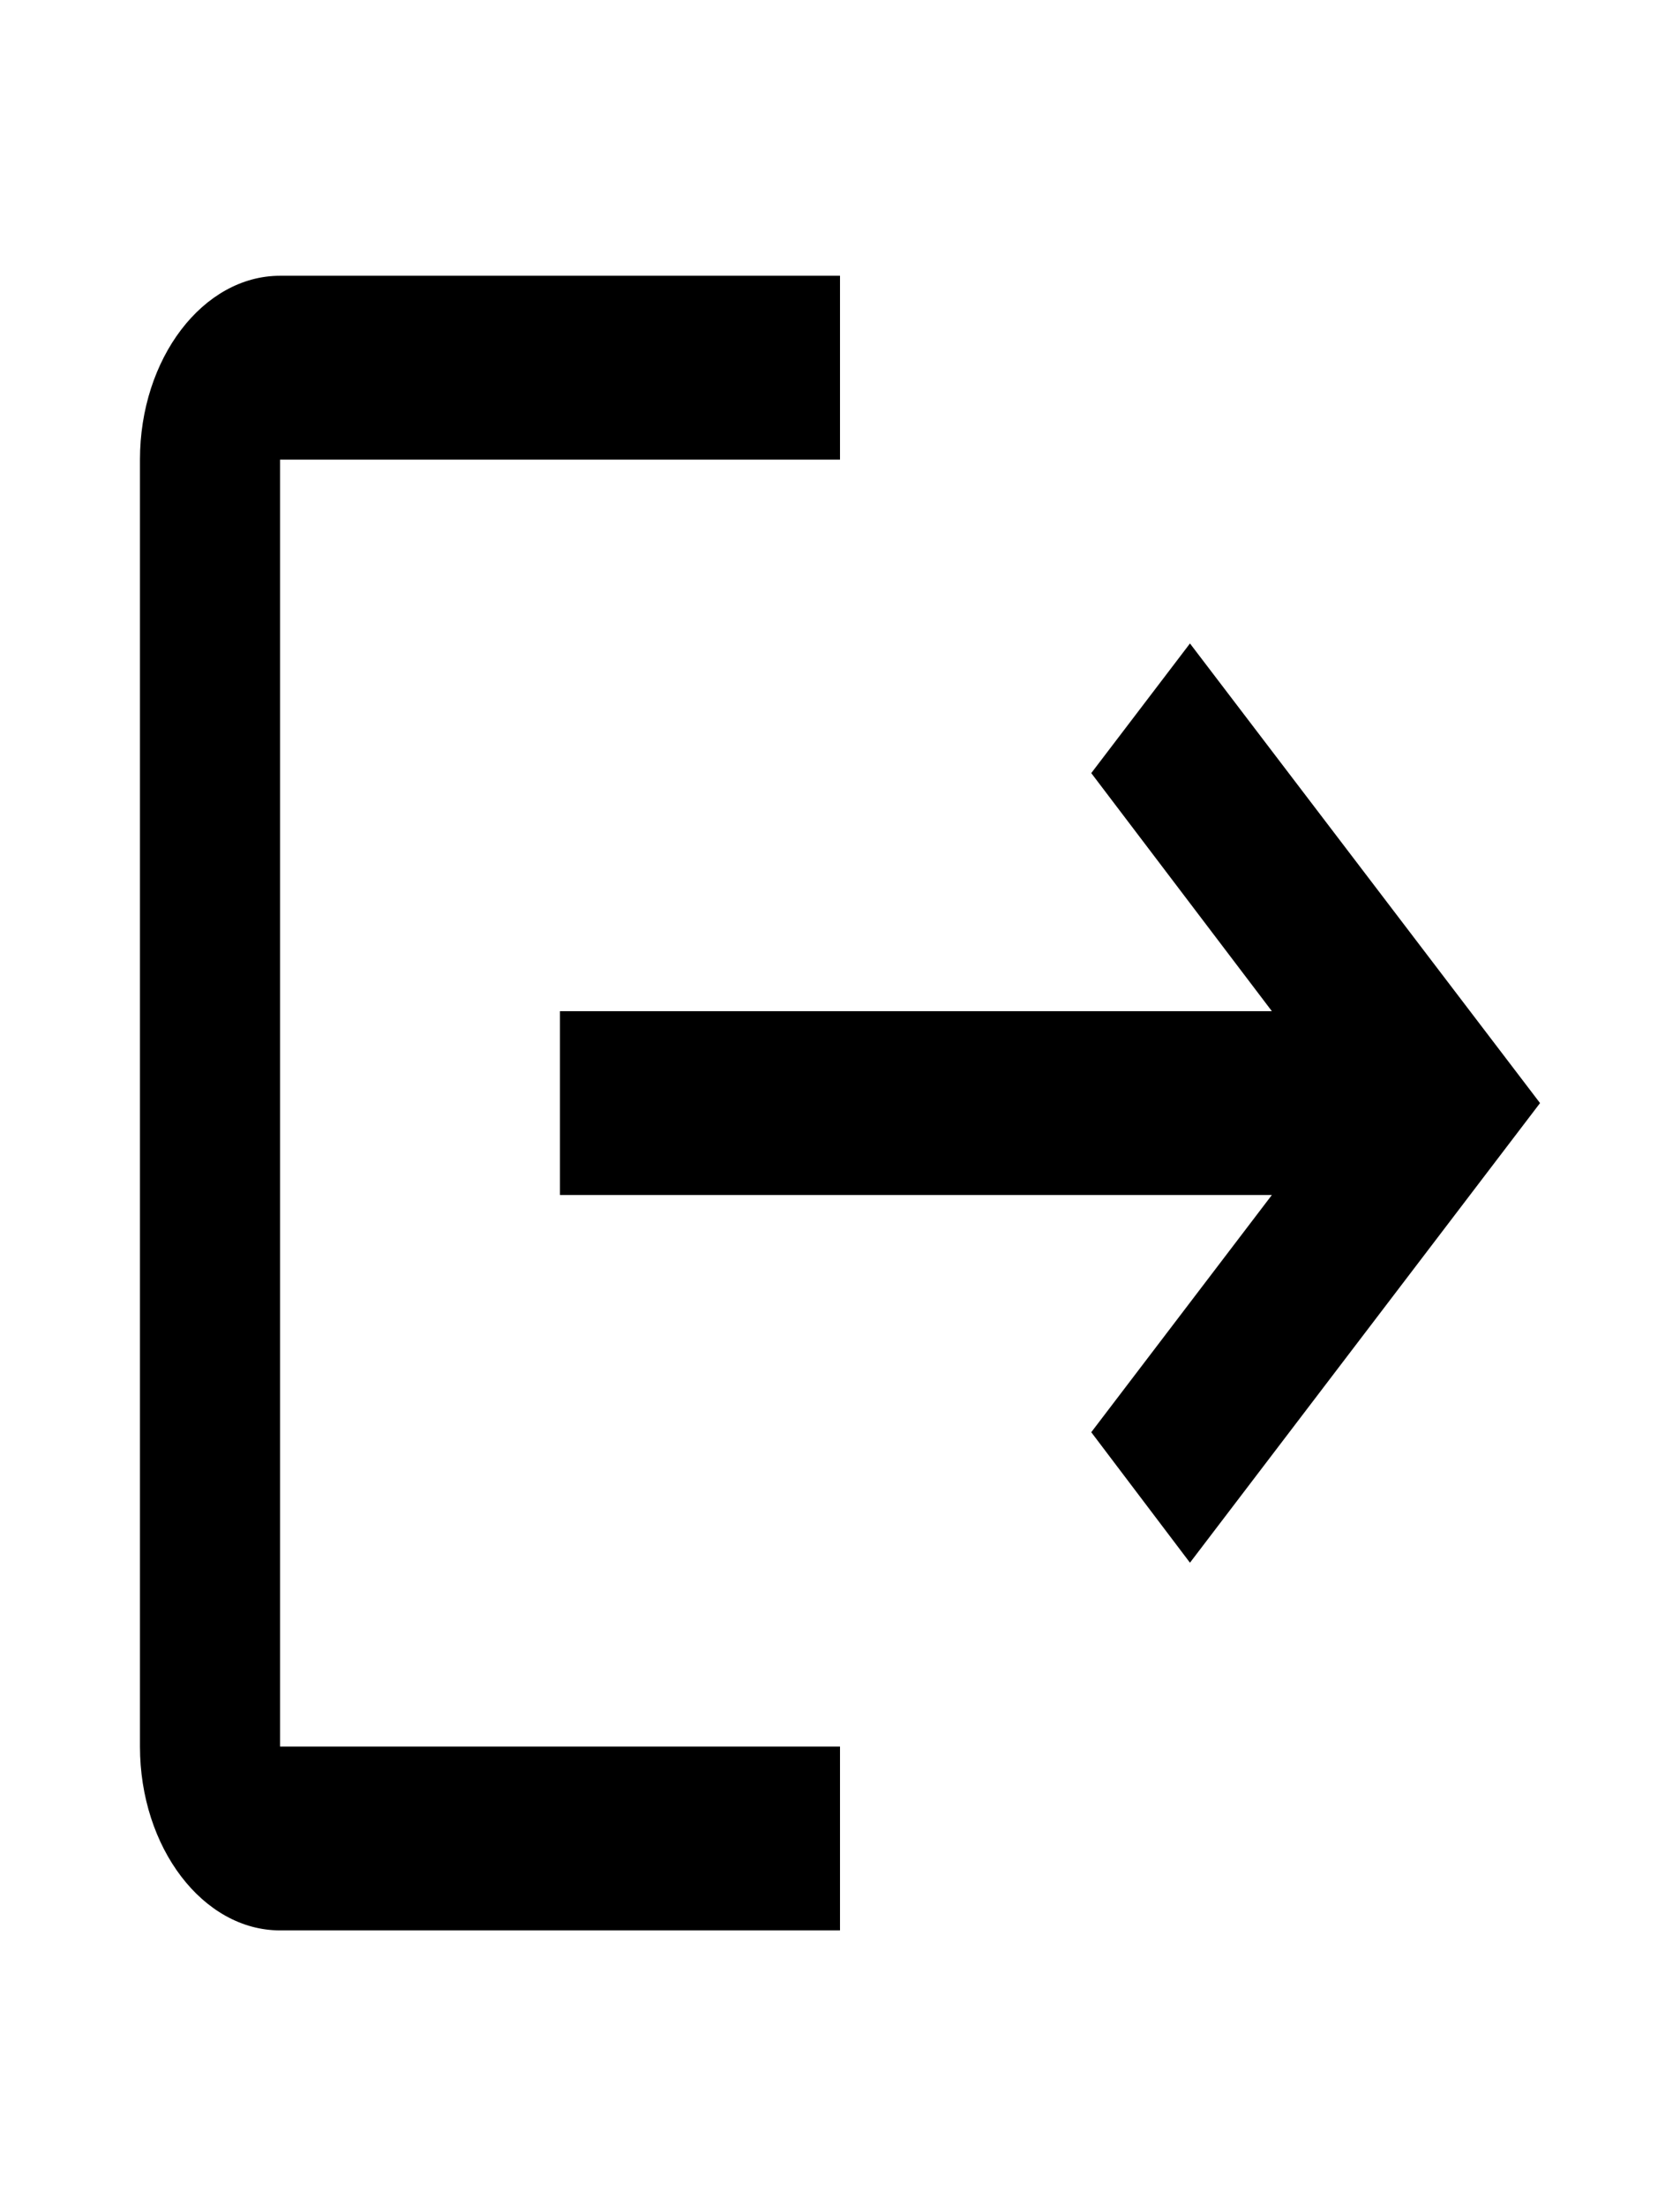 <svg width="16" height="21" viewBox="0 0 16 21" fill="none" xmlns="http://www.w3.org/2000/svg">
<g clip-path="url(#clip0_80_566)">
<path d="M11.333 6.125L10.393 7.359L12.113 9.625H5.333V11.375H12.113L10.393 13.633L11.333 14.875L14.667 10.5L11.333 6.125ZM2.667 4.375H8V2.625H2.667C1.933 2.625 1.333 3.413 1.333 4.375V16.625C1.333 17.587 1.933 18.375 2.667 18.375H8V16.625H2.667V4.375Z" fill="black"/>
</g>
<defs>
<clipPath id="clip0_80_566">
<rect width="16" height="21" fill="white"/>
</clipPath>
</defs>
</svg>
